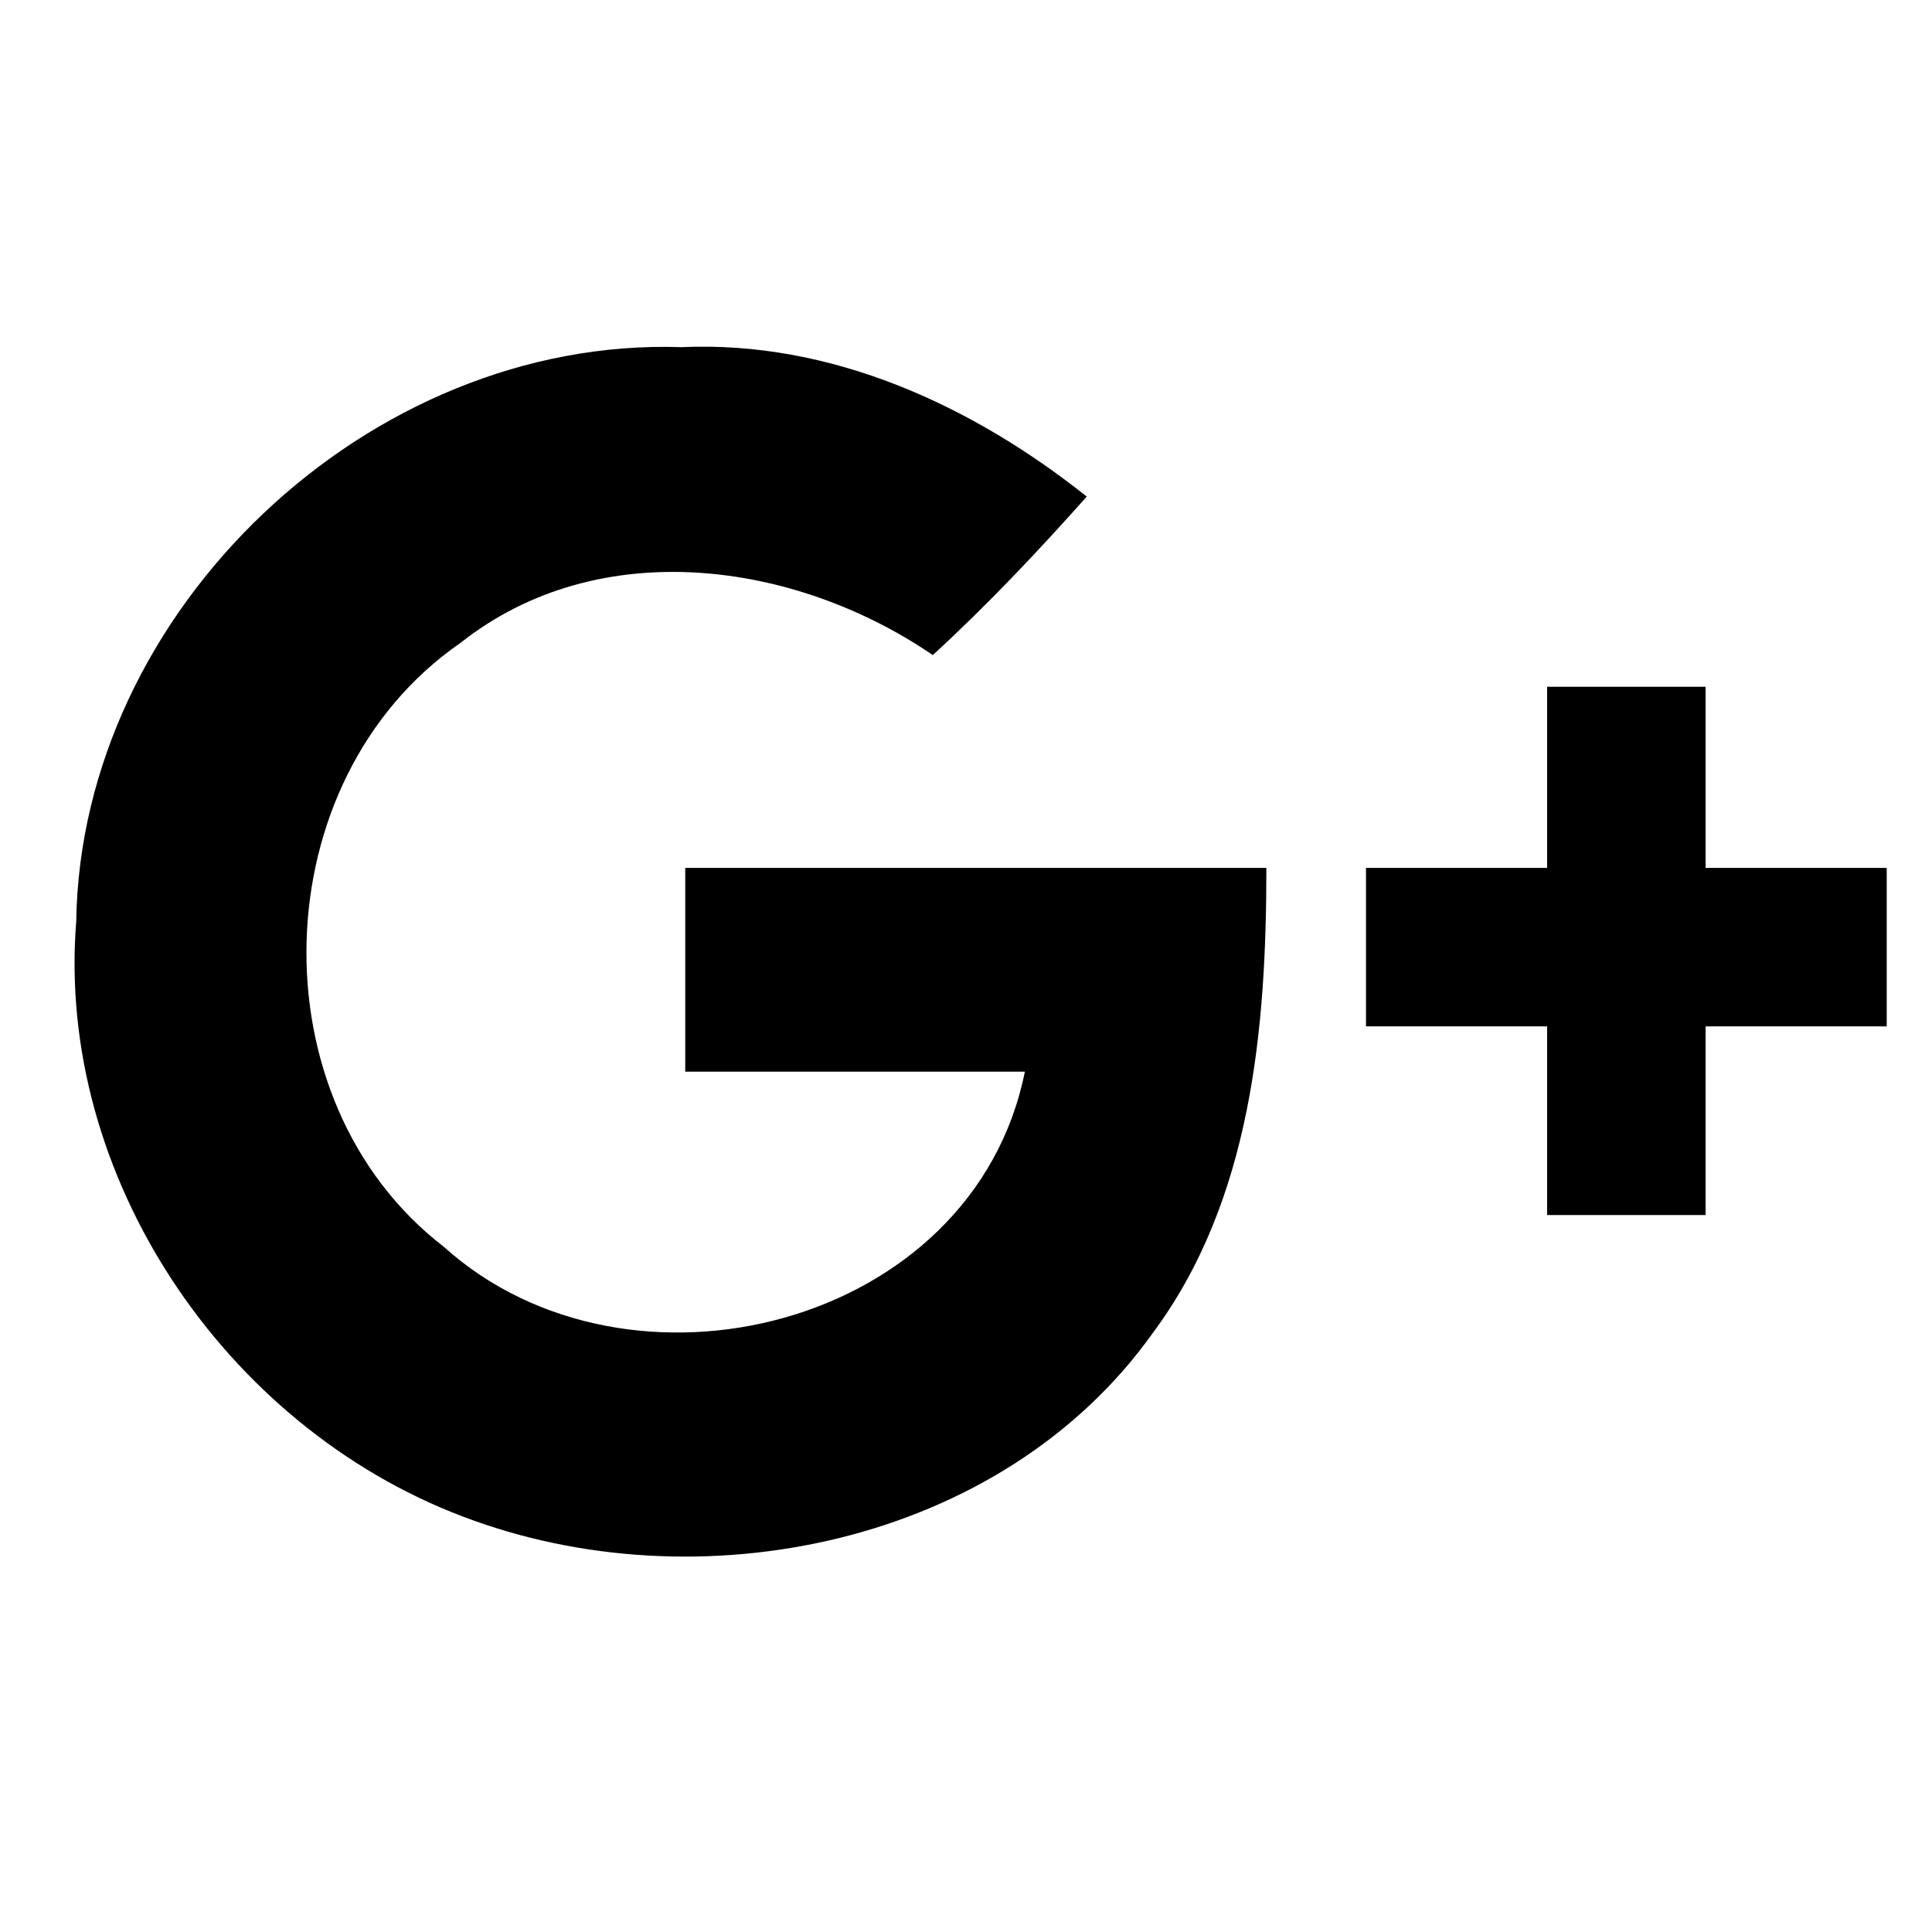 <svg xmlns="http://www.w3.org/2000/svg" viewBox="0 0 256 256"><path fill="currentColor" d="M226 136v25h-21v-25h-24v-21h24V91h21v24h24v21H226zM167.8 115c-25.9 0-50 0-77 0 0 9 0 18 0 27 16.2 0 29.4 0 45 0 -6.8 33.9-52.5 45.3-77 23.2 -25.2-19.4-24-61.9 2.2-80 18.3-14.5 44.3-10.9 62.6 1.6 7.2-6.6 13.9-13.7 20.4-21 -15.2-12.1-33.9-20.7-53.7-19.8 -41.4-1.4-79.6 34.8-80.2 76.1 -2.7 33.7 19.6 66.8 51.1 78.8 31.3 12 71.5 3.8 91.5-24.2C165.9 159 167.8 136 167.8 115z"/></svg>